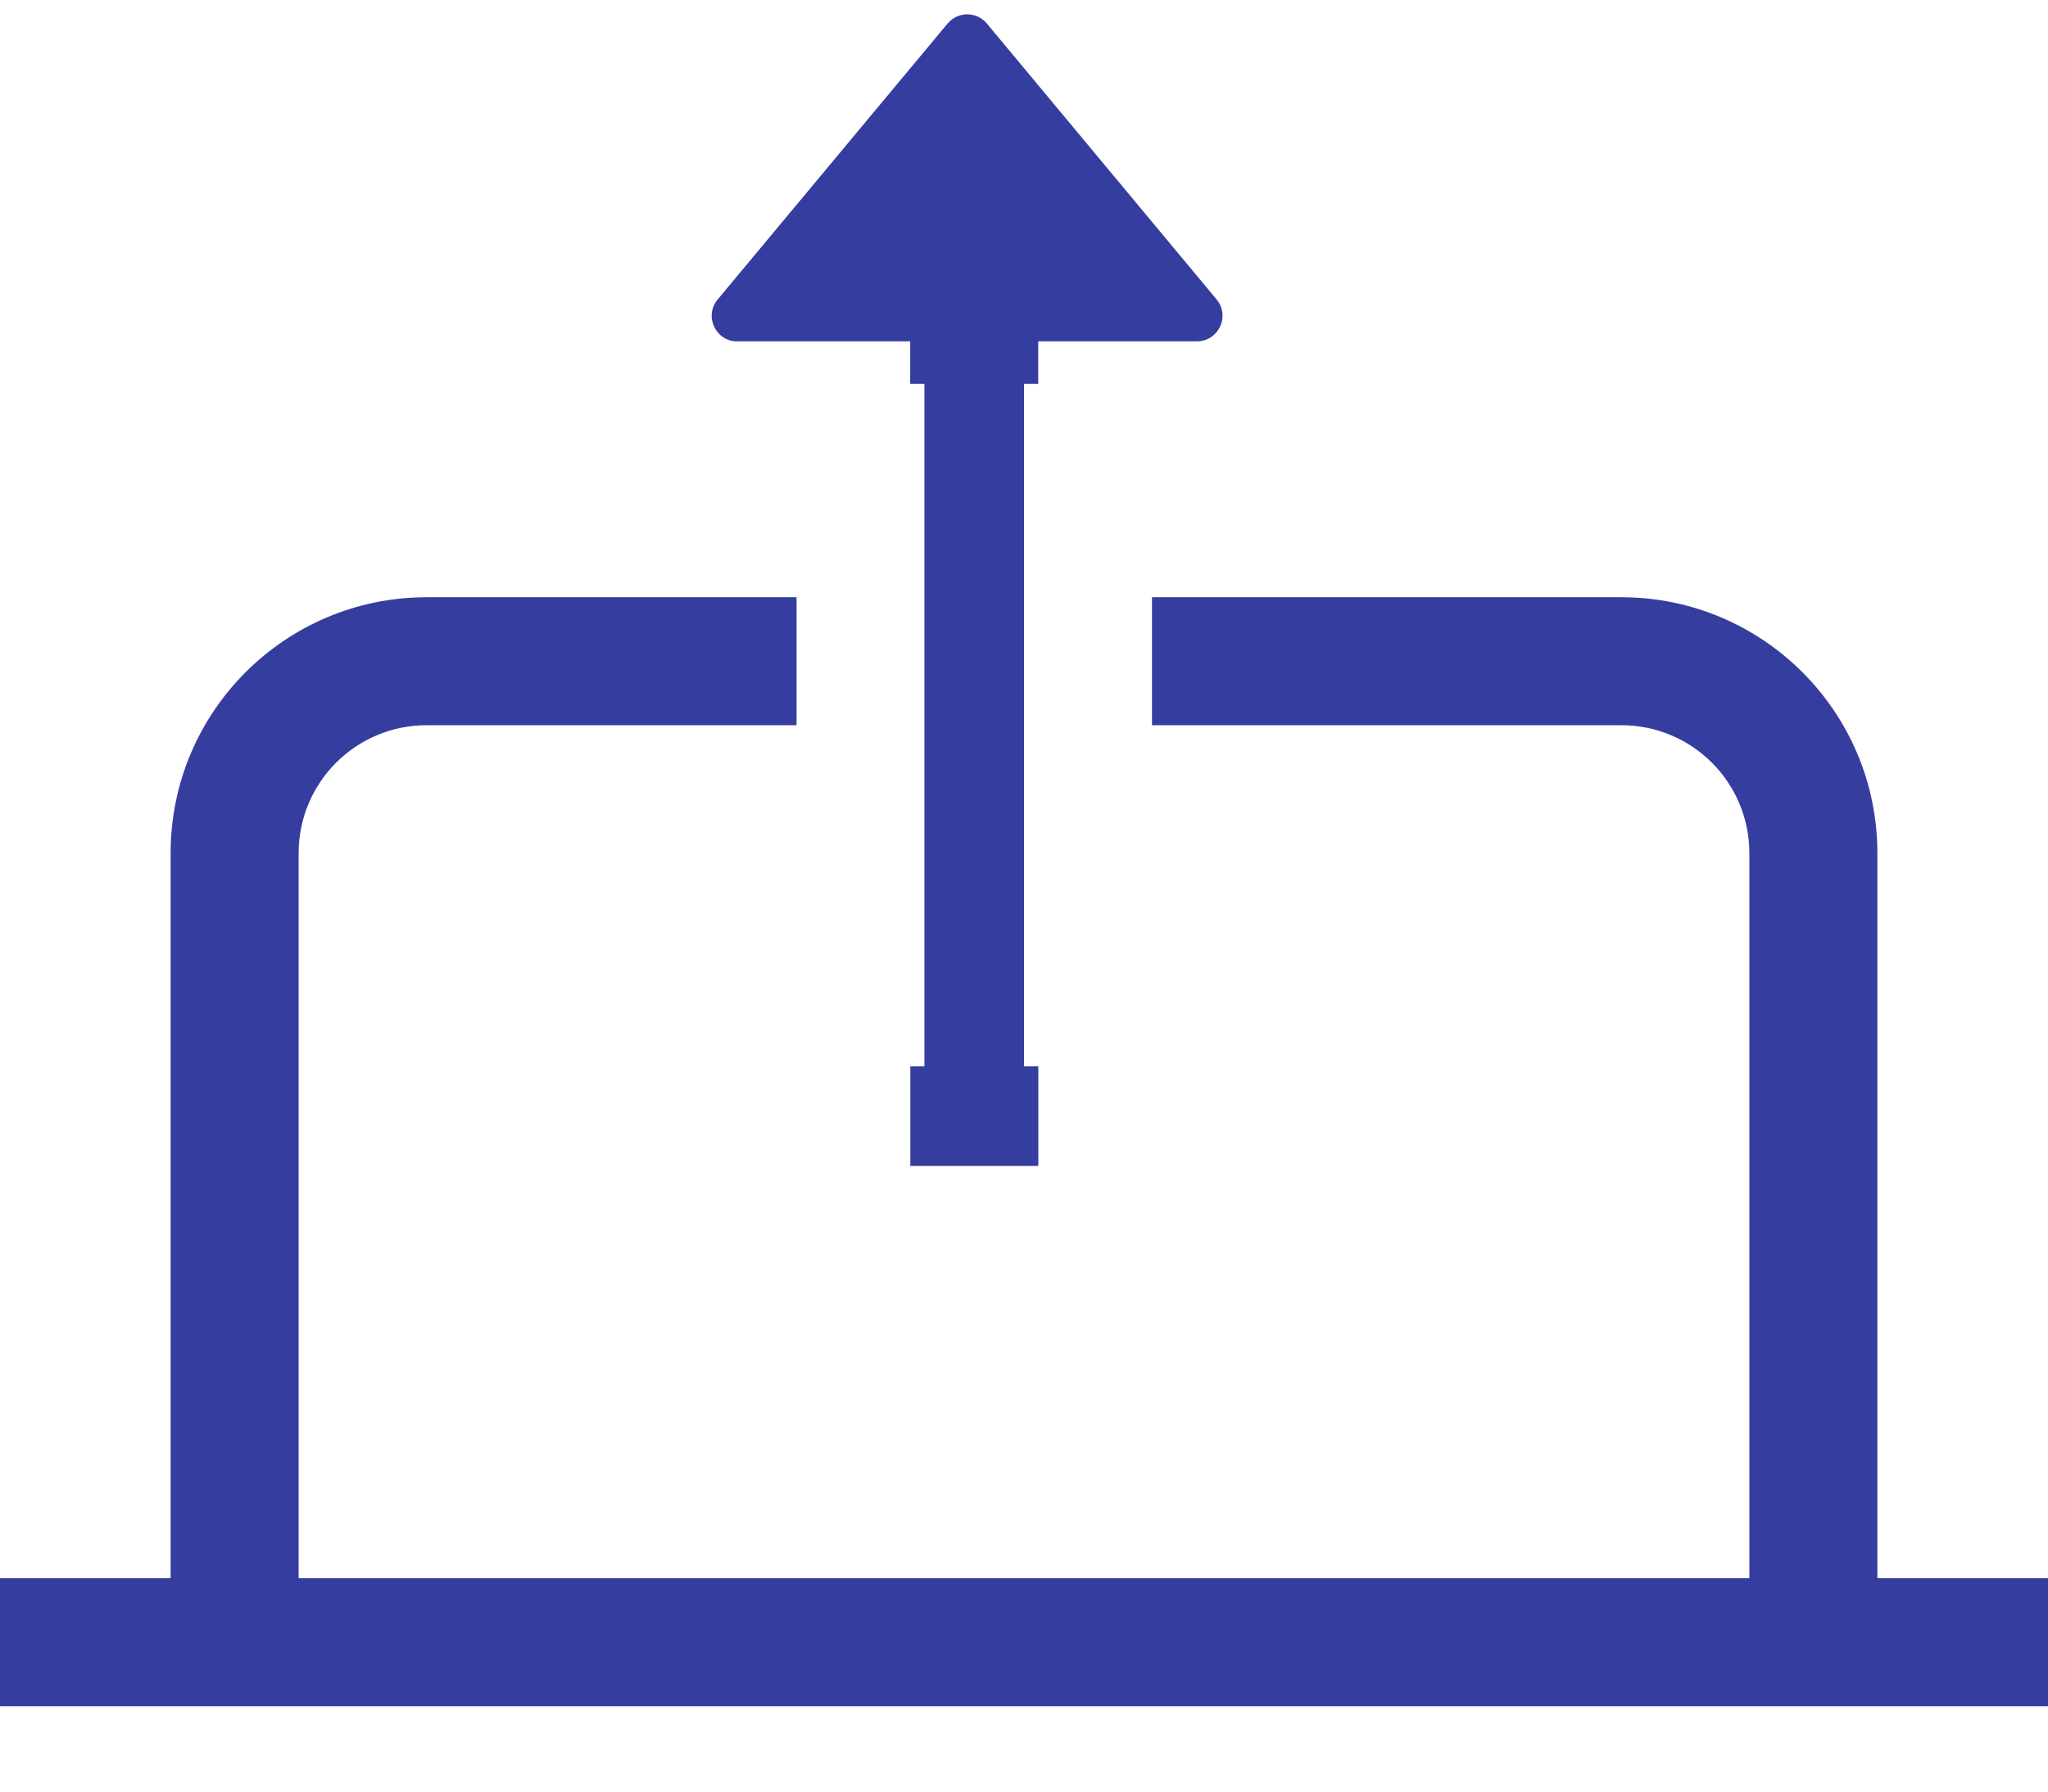 <svg xmlns="http://www.w3.org/2000/svg" width="16" height="14" fill="none" viewBox="0 0 16 14">
    <path fill="#353D9F" fill-rule="evenodd" d="M5.76 2.667h1.351V3h.111v5.333h-.11v.778h1v-.778H8V3h.111v-.333h1.24c.17 0 .262-.198.153-.328L7.71.184c-.08-.096-.227-.096-.307 0L5.607 2.34c-.109.13-.016.328.153.328zm3.24 2v1h3.667c.552 0 1 .447 1 1v5.666H2.333V6.667c0-.553.448-1 1-1h2.89v-1h-2.89c-1.104 0-2 .895-2 2v5.666H0v1h16v-1h-1.333V6.667c0-1.105-.896-2-2-2H9z" clip-rule="evenodd"/>
</svg>
